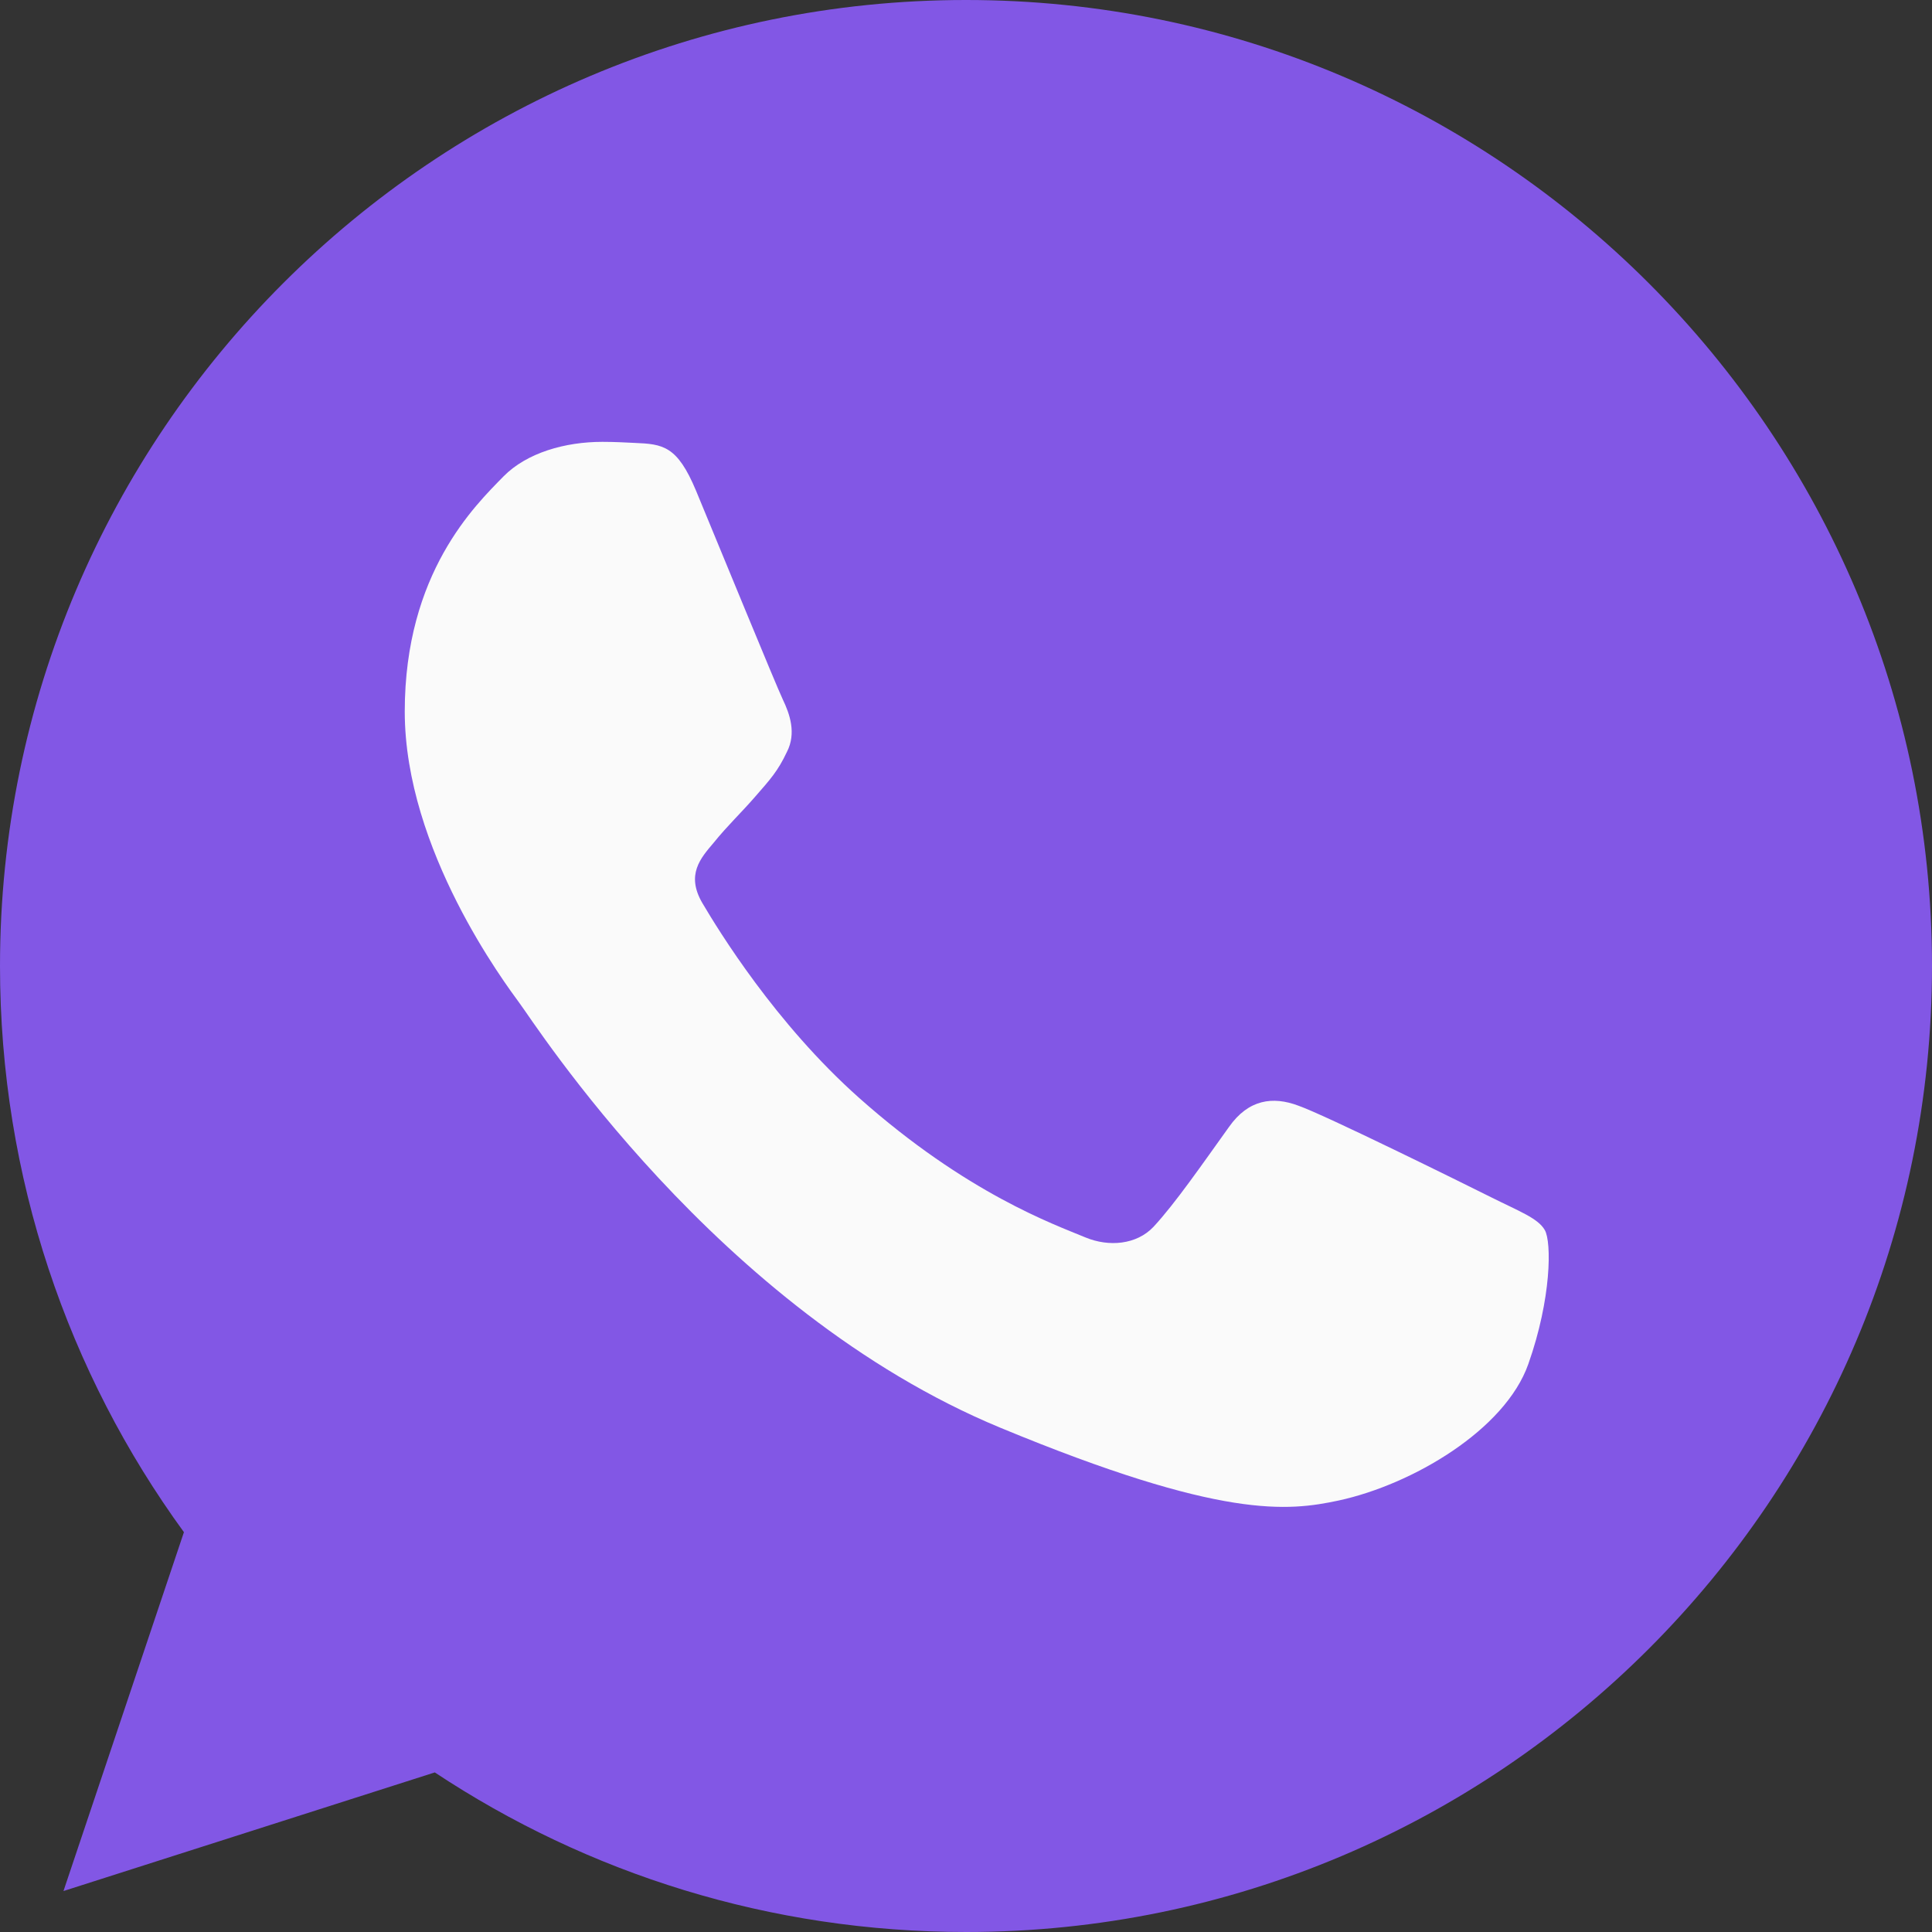 <svg width="20" height="20" viewBox="0 0 20 20" fill="none" xmlns="http://www.w3.org/2000/svg">
<rect x="0" y="0" width="20" height="20" fill="#333333" stroke="none"/>
<path d="M10.002 0H9.998C4.484 0 0 4.485 0 10C0 12.188 0.705 14.215 1.904 15.861L0.657 19.576L4.501 18.348C6.082 19.395 7.969 20 10.002 20C15.516 20 20 15.514 20 10C20 4.486 15.516 0 10.002 0Z" fill="#8257E5"/>
<path d="M15.821 14.121C15.58 14.803 14.622 15.367 13.859 15.533C13.336 15.644 12.654 15.732 10.356 14.78C7.417 13.562 5.525 10.576 5.377 10.383C5.236 10.189 4.19 8.801 4.19 7.366C4.19 5.931 4.919 5.232 5.212 4.932C5.454 4.686 5.852 4.574 6.235 4.574C6.359 4.574 6.47 4.58 6.57 4.585C6.864 4.597 7.011 4.615 7.205 5.079C7.446 5.66 8.034 7.095 8.104 7.242C8.175 7.39 8.246 7.59 8.146 7.784C8.052 7.984 7.97 8.072 7.822 8.242C7.675 8.412 7.535 8.542 7.387 8.725C7.252 8.884 7.1 9.054 7.27 9.347C7.44 9.635 8.027 10.594 8.892 11.364C10.009 12.357 10.914 12.675 11.237 12.81C11.479 12.91 11.766 12.886 11.942 12.699C12.166 12.457 12.442 12.057 12.724 11.664C12.924 11.381 13.176 11.346 13.441 11.446C13.711 11.54 15.14 12.246 15.434 12.393C15.727 12.54 15.921 12.61 15.992 12.734C16.062 12.857 16.062 13.439 15.821 14.121Z" fill="#FAFAFA"/>
</svg>
